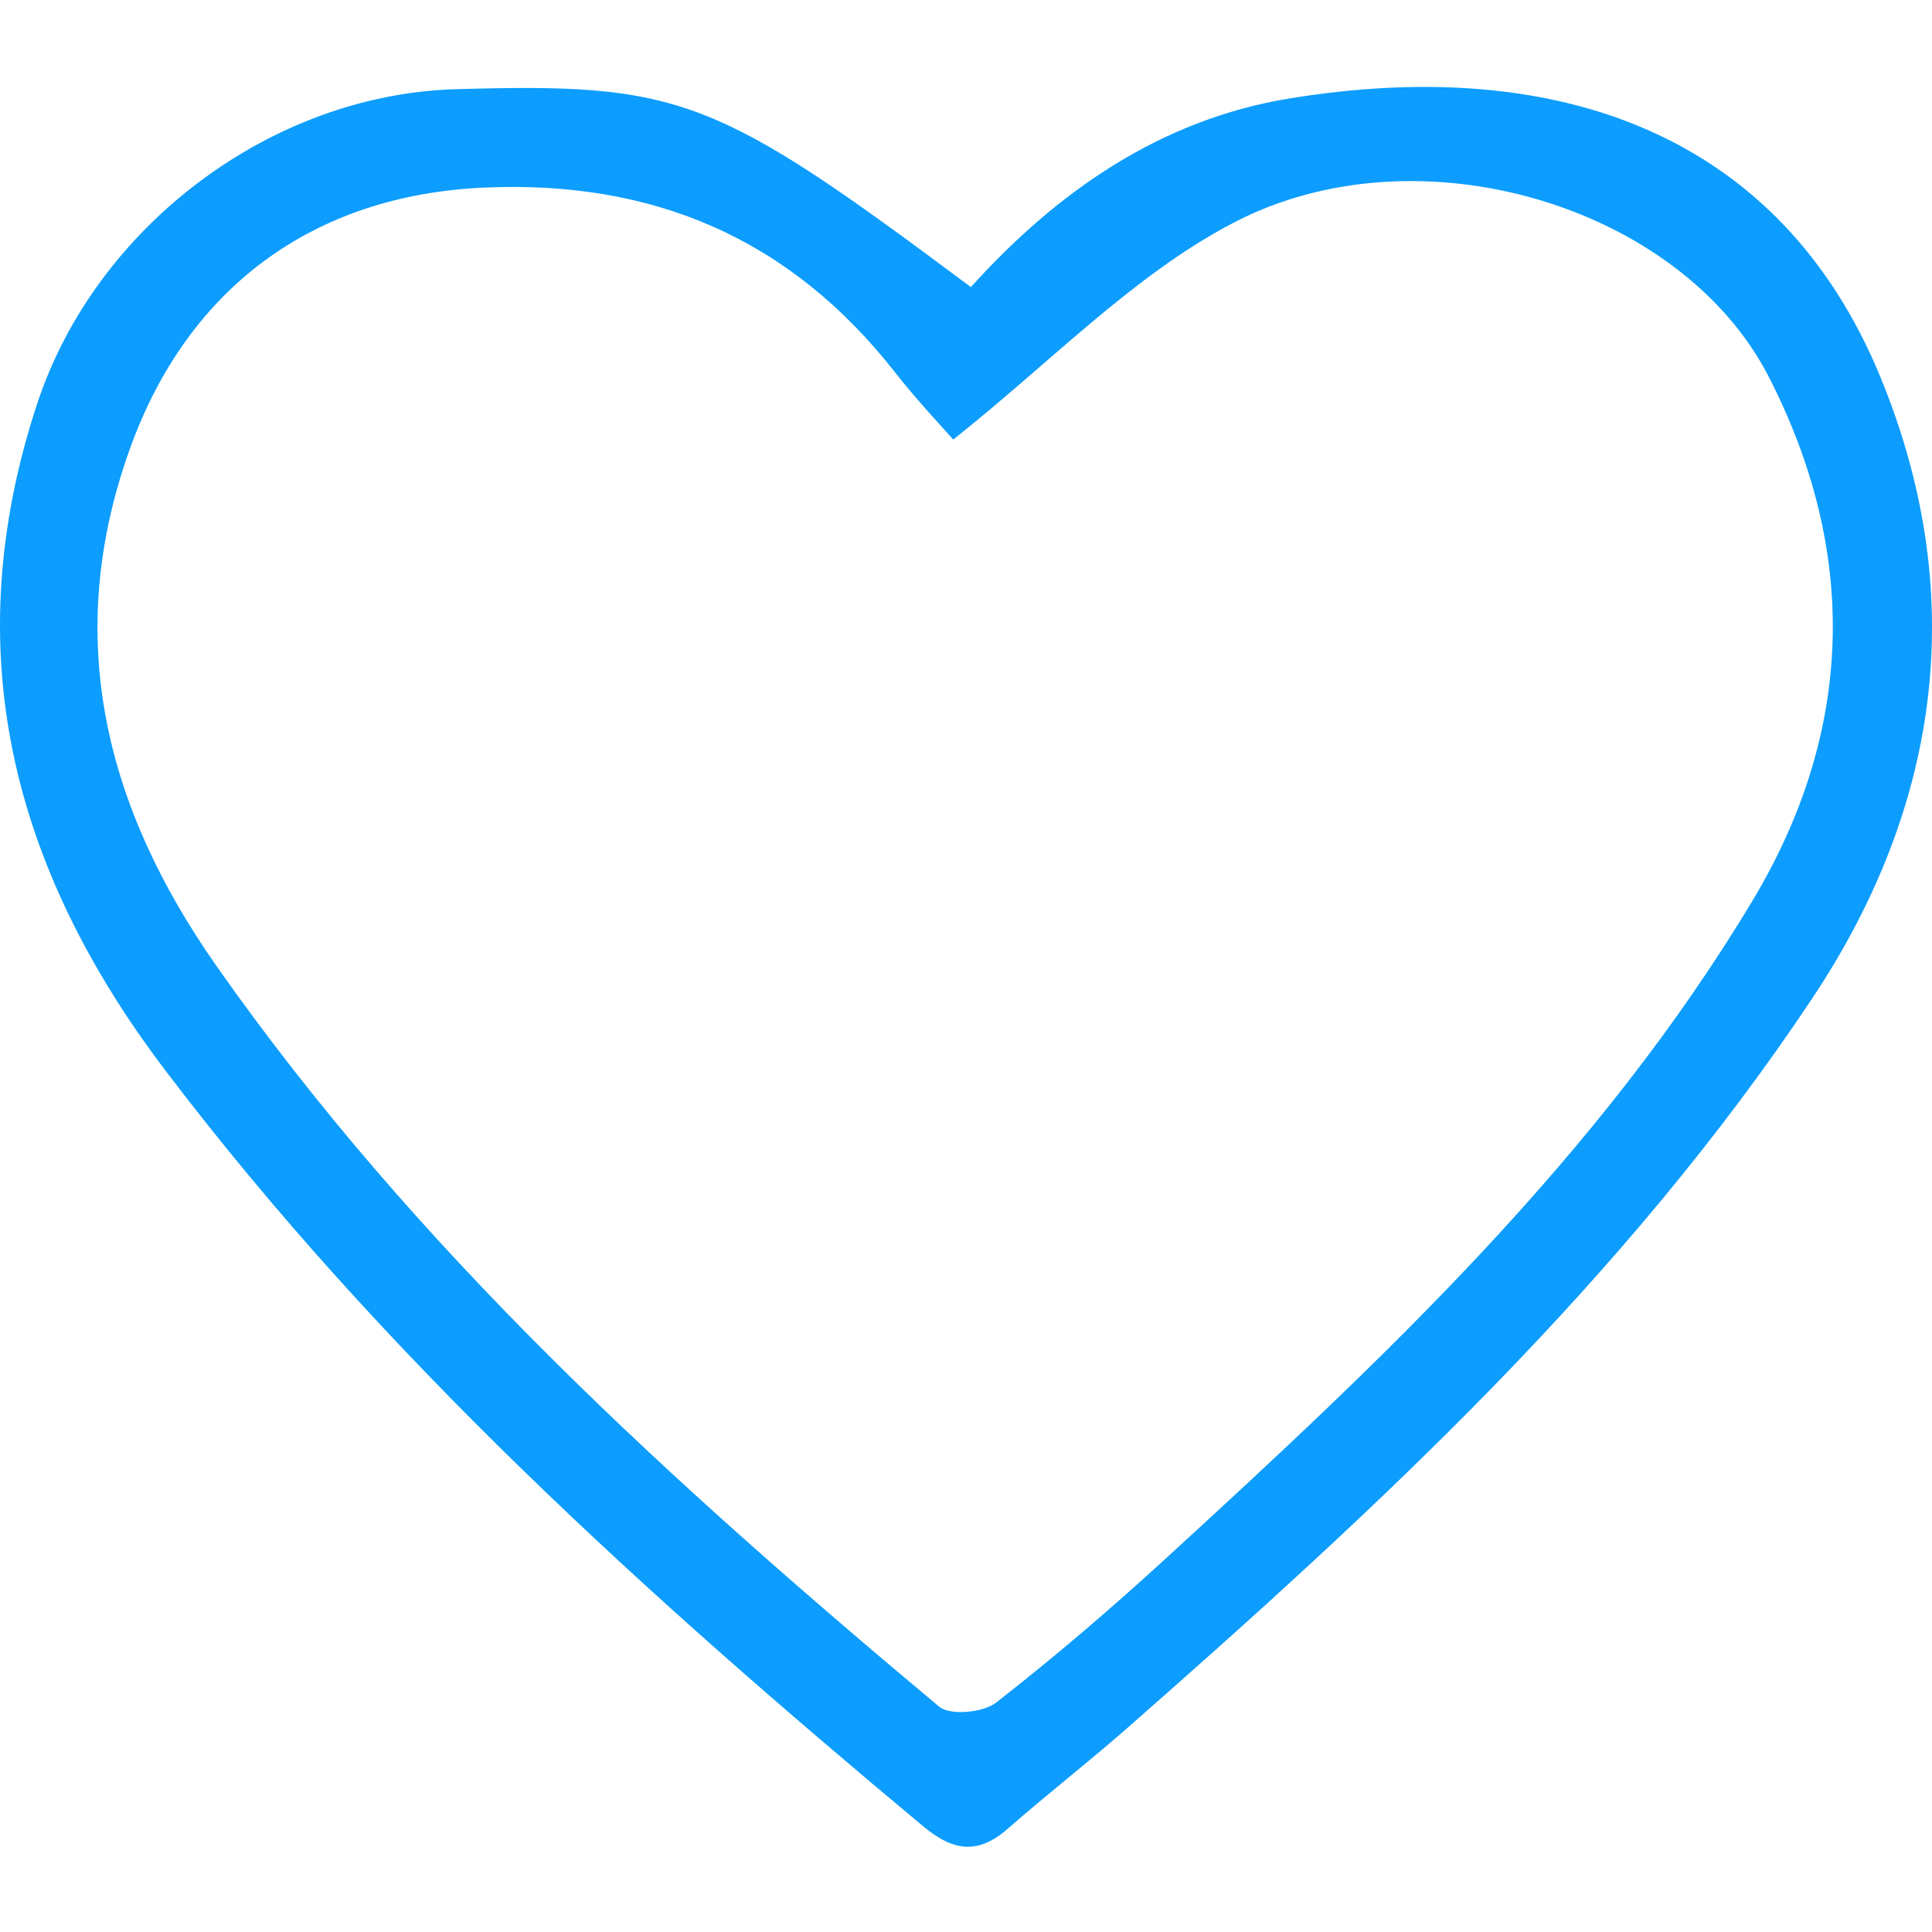 <svg width="500" height="500" viewBox="0 0 500 500" fill="none" xmlns="http://www.w3.org/2000/svg">
<path d="M251.252 74.311C273.507 49.648 300.287 30.968 333.633 25.495C403.975 13.966 460.817 35.273 486.502 97.223C509.487 152.752 502.774 207.697 468.989 258.41C420.392 331.378 356.764 390.118 291.53 447.398C281.534 456.154 271.026 464.326 261.03 473.083C253.295 479.942 246.874 479.285 238.92 472.645C167.63 413.176 98.967 351.152 42.563 276.725C3.014 224.48 -11.434 168.002 9.727 104.155C24.831 58.769 69.926 24.473 117.939 23.087C176.095 21.409 185.07 24.838 251.179 74.238L251.252 74.311ZM246.728 113.787C243.371 109.992 237.169 103.425 231.623 96.347C204.479 61.687 169.017 46.583 125.236 48.553C81.09 50.523 48.692 74.457 33.733 115.83C15.929 165.01 27.385 209.156 55.989 249.945C107.869 323.935 174.27 384.134 243.079 441.706C245.925 444.041 254.462 443.238 257.819 440.612C273.069 428.718 287.809 416.094 302.111 402.96C358.369 351.444 413.898 299.199 453.593 233.017C480.008 188.944 480.956 142.755 457.752 97.515C435.059 53.223 366.907 32.573 319.039 57.747C293.136 71.319 271.902 93.793 246.655 113.787H246.728Z" fill="#0C9DFE"/>
</svg>
